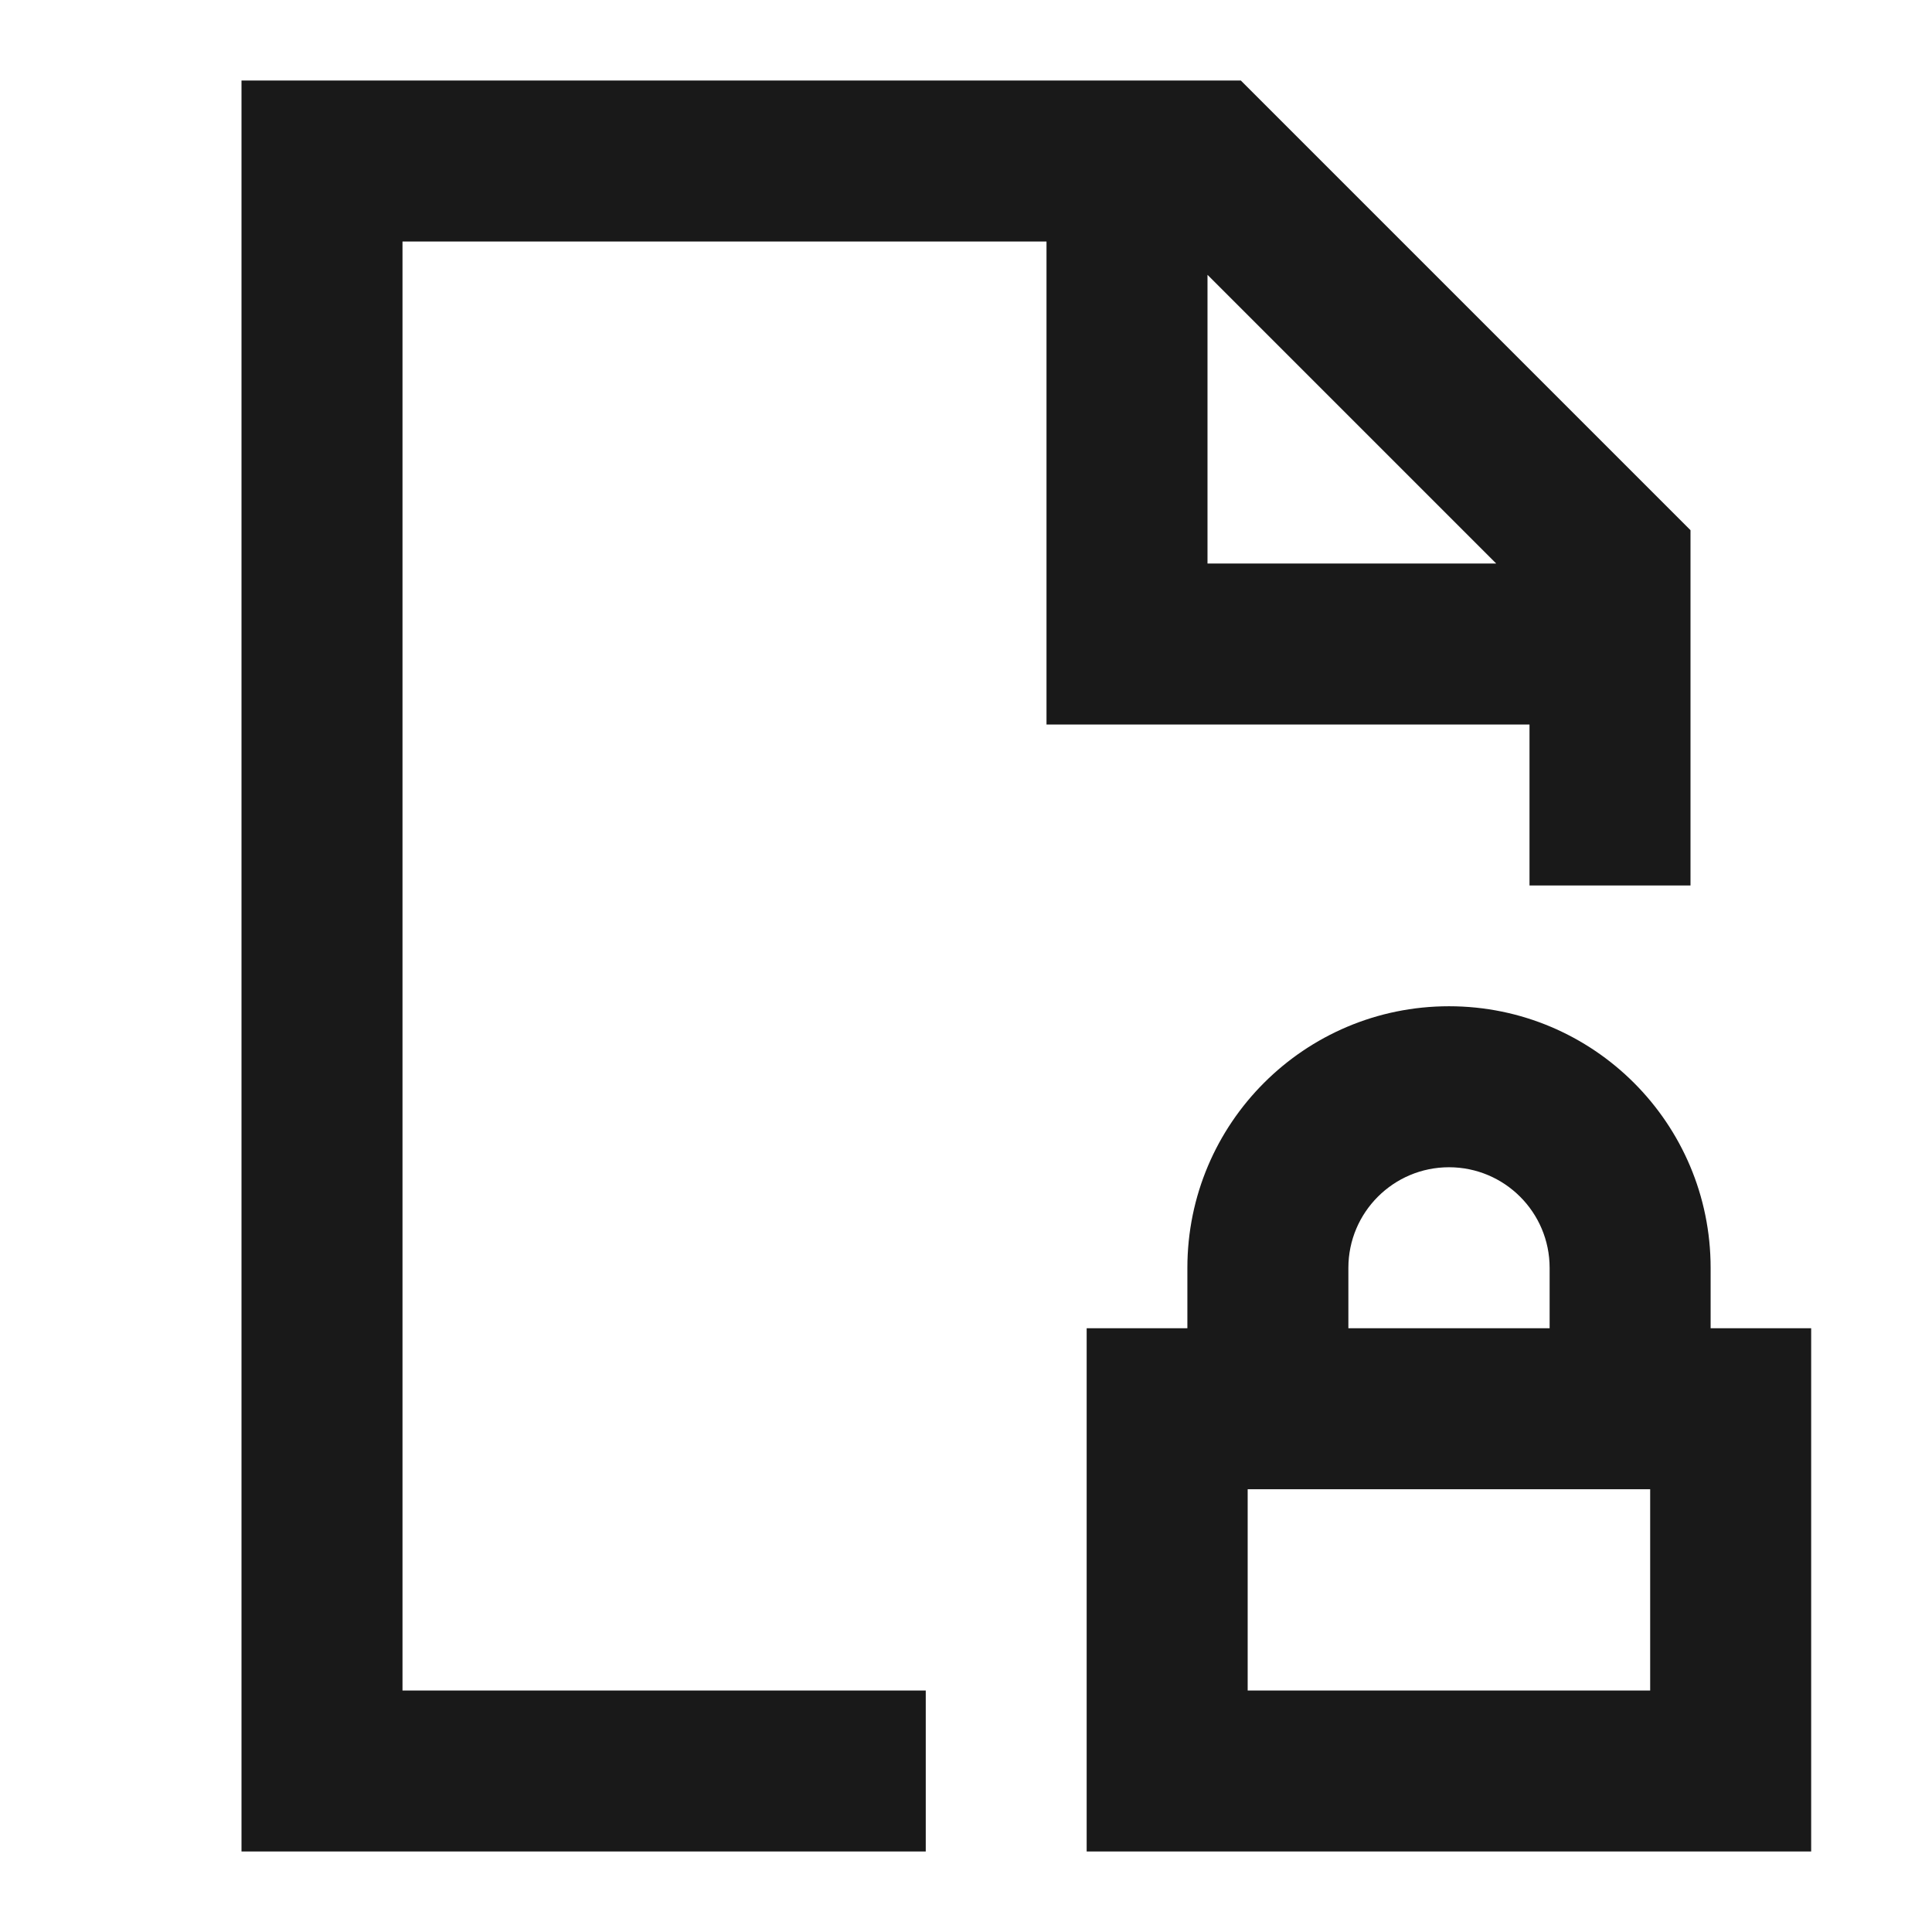 <svg width="24" height="24" viewBox="0 0 24 24" fill="none" xmlns="http://www.w3.org/2000/svg">
<path d="M3 1H15.414L21 6.586V11H19V9H13V3H5V21H11.5V23H3V1ZM15 3.414V7H18.586L15 3.414ZM18 14.5C18.69 14.5 19.25 15.06 19.25 15.75V16.5H16.75V15.75C16.75 15.06 17.31 14.5 18 14.5ZM21.25 16.5V15.75C21.25 13.955 19.795 12.5 18 12.5C16.205 12.5 14.75 13.955 14.75 15.75V16.5H13.499V23H22.499V16.5H21.25ZM20.499 18.5V21H15.499V18.5H20.499Z" fill="black" fill-opacity="0.9" style="fill:black;fill-opacity:0.9;"/>
</svg>
